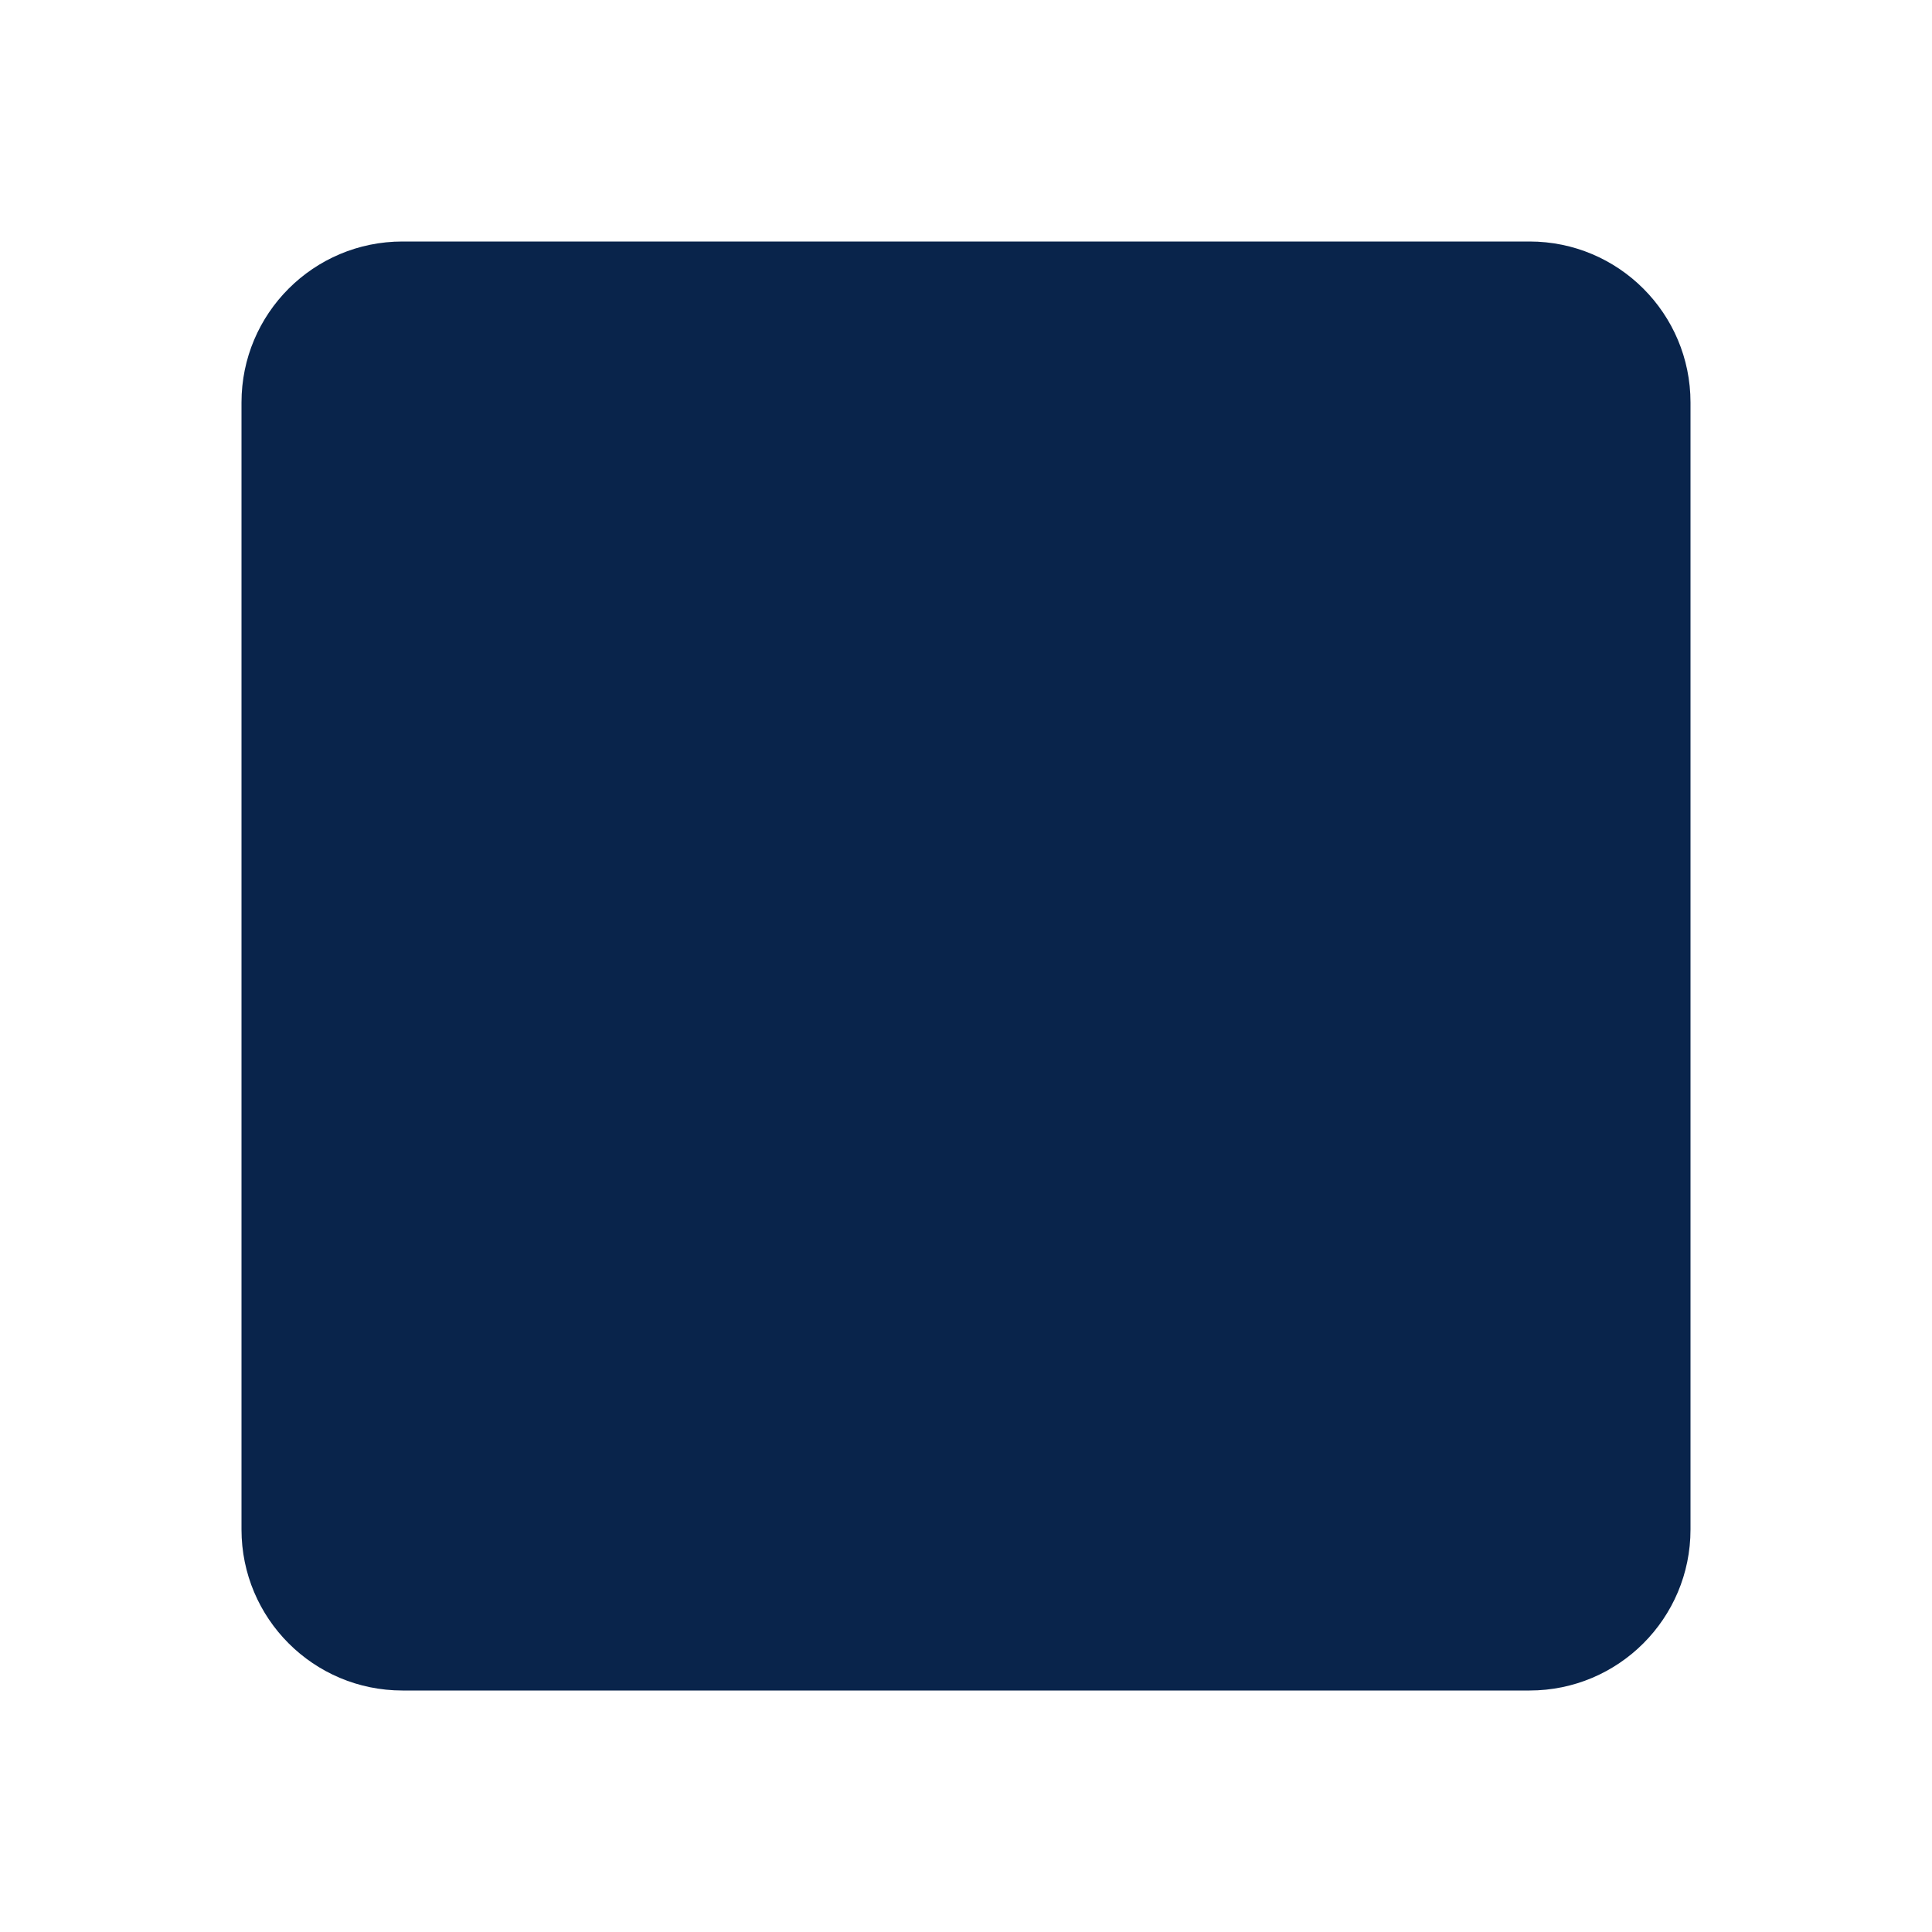 <?xml version="1.0" encoding="UTF-8"?>
<svg width="24px" height="24px" viewBox="0 0 24 24" version="1.1" xmlns="http://www.w3.org/2000/svg" xmlns:xlink="http://www.w3.org/1999/xlink">
    <title>square_fill</title>
    <g id="页面-1" stroke="none" stroke-width="1" fill="none" fill-rule="evenodd">
        <g id="Shape" transform="translate(-192, -48)">
            <g id="square_fill" transform="translate(192, 48)">
                <rect id="矩形" fill-rule="nonzero" x="0" y="0" width="24" height="24"></rect>
                <path d="M3,5 C3,3.895 3.895,3 5,3 L19,3 C20.105,3 21,3.895 21,5 L21,19 C21,20.105 20.105,21 19,21 L5,21 C3.895,21 3,20.105 3,19 L3,5 Z" id="路径" fill="#09244B"></path>
            </g>
        </g>
    </g>
</svg>